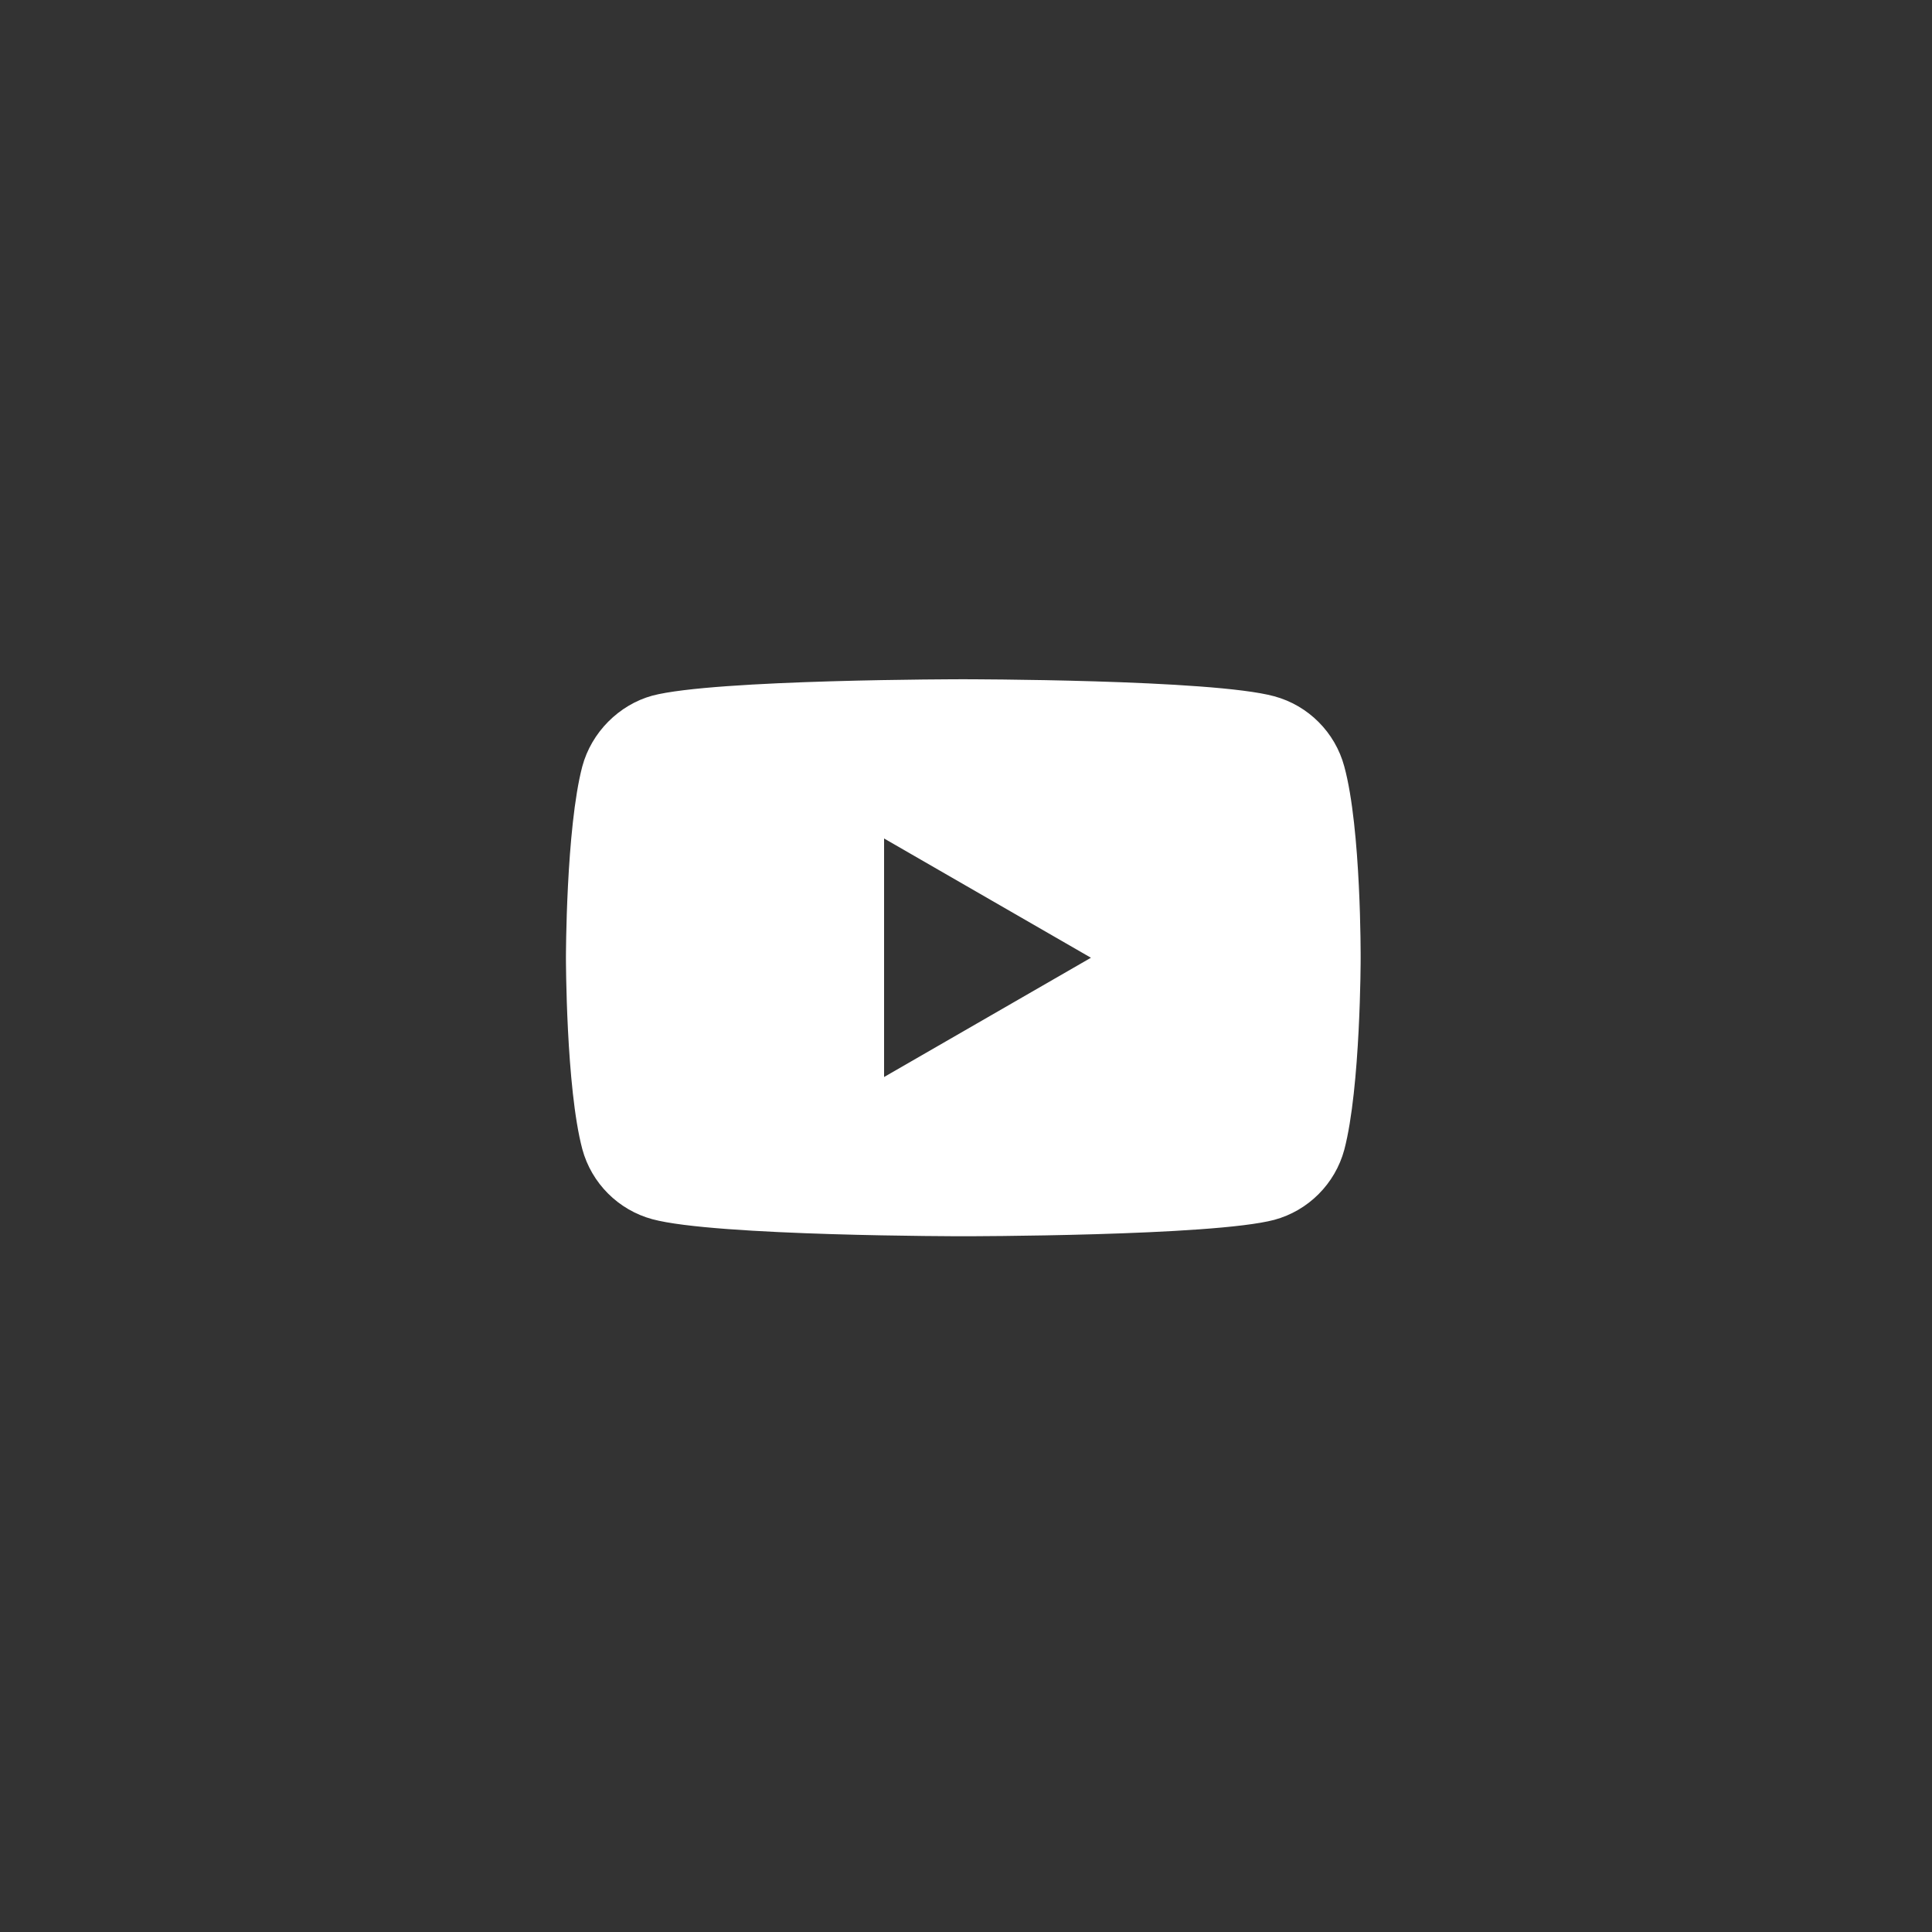 <svg width="100" height="100" viewBox="0 0 100 100" fill="none" xmlns="http://www.w3.org/2000/svg">
<rect x="0" y="0" width="100" height="100" fill="#333333" stroke="none"/>
<path d="M69.579 39.669C69.105 37.905 67.716 36.514 65.954 36.039C62.735 35.158 49.859 35.158 49.859 35.158C49.859 35.158 36.984 35.158 33.766 36.006C32.038 36.48 30.614 37.905 30.14 39.669C29.293 42.891 29.293 49.573 29.293 49.573C29.293 49.573 29.293 56.288 30.14 59.477C30.615 61.24 32.004 62.631 33.766 63.106C37.018 63.988 49.86 63.988 49.86 63.988C49.86 63.988 62.735 63.988 65.954 63.14C67.716 62.665 69.105 61.274 69.58 59.511C70.427 56.288 70.427 49.607 70.427 49.607C70.427 49.607 70.46 42.891 69.579 39.669ZM45.76 55.746V43.4L56.467 49.573L45.76 55.746Z" fill="white"/>
</svg>
